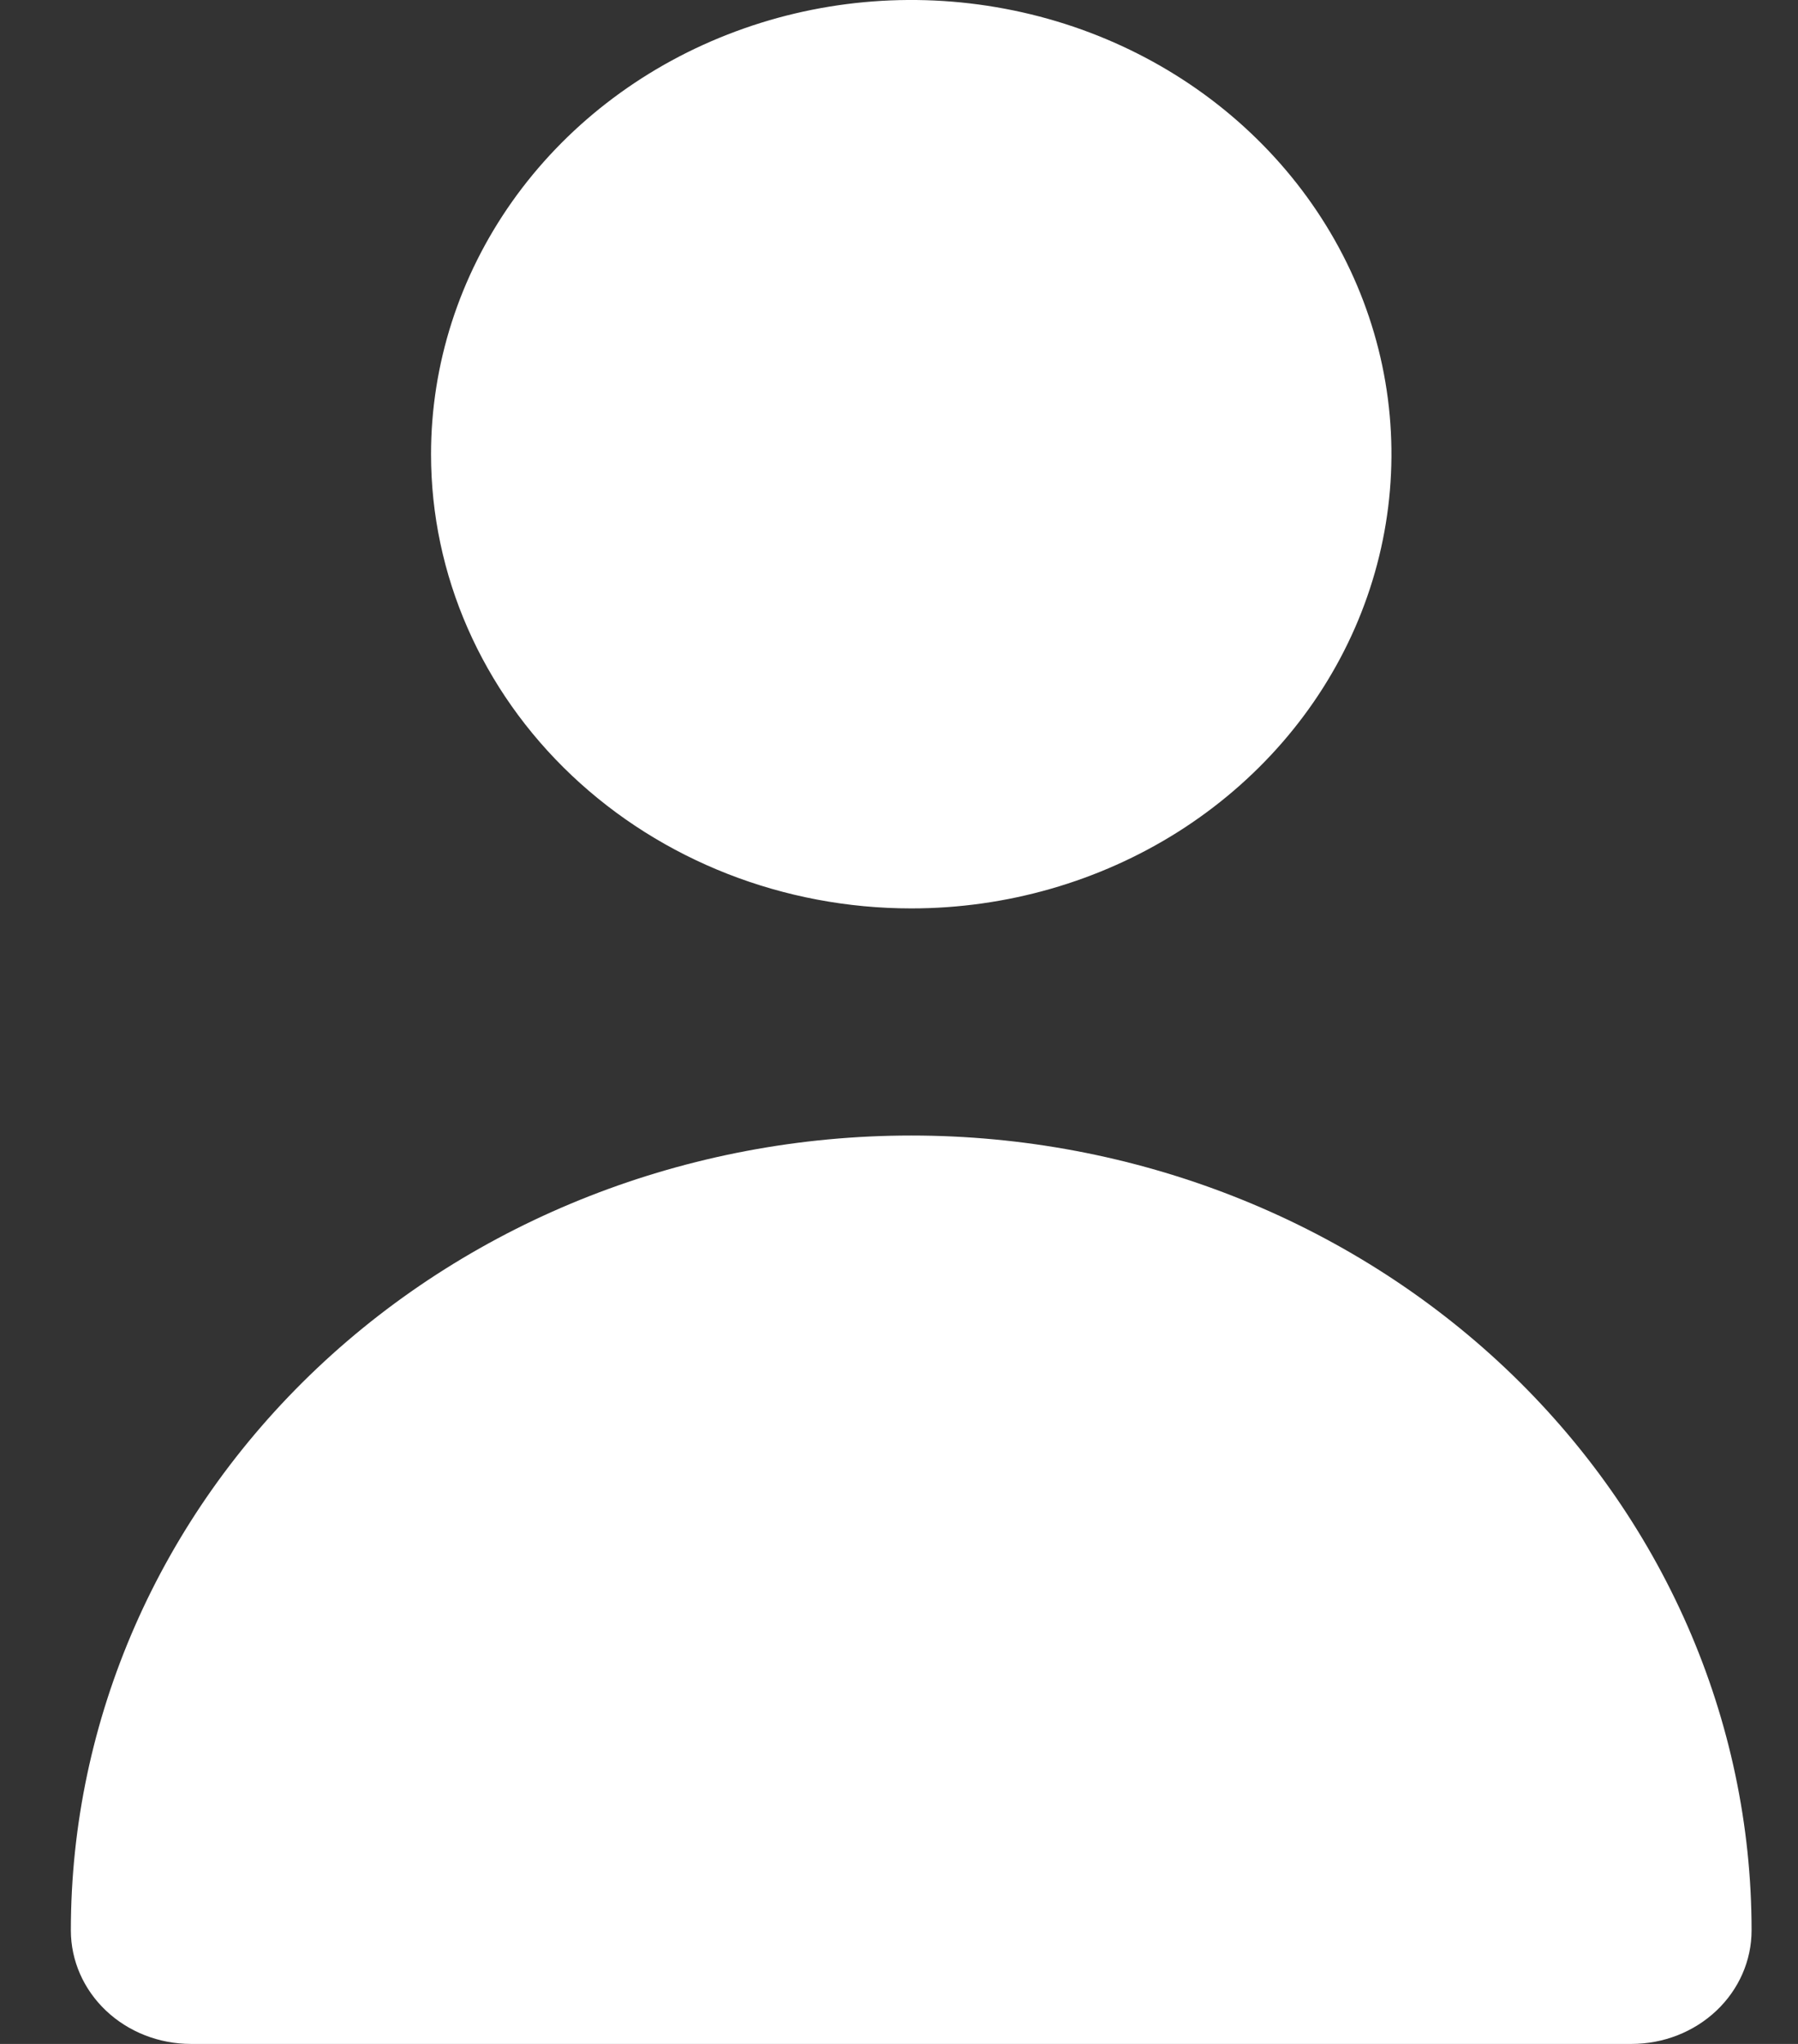 <svg width="22" height="25" viewBox="0 0 22 25" fill="none" xmlns="http://www.w3.org/2000/svg">
<rect x="0" y="0" width="22" height="25" fill="#333333" stroke="none"/>
<path d="M11.15 11.111C12.312 11.111 13.448 10.785 14.414 10.175C15.38 9.564 16.133 8.697 16.578 7.682C17.023 6.666 17.139 5.549 16.913 4.472C16.686 3.394 16.126 2.404 15.304 1.627C14.483 0.85 13.436 0.321 12.296 0.107C11.156 -0.108 9.975 0.002 8.901 0.423C7.827 0.843 6.91 1.555 6.264 2.469C5.619 3.383 5.274 4.457 5.274 5.556C5.274 7.029 5.893 8.442 6.995 9.484C8.097 10.526 9.591 11.111 11.15 11.111ZM19.963 25C20.353 25 20.726 24.854 21.002 24.593C21.277 24.333 21.432 23.98 21.432 23.611C21.432 21.033 20.349 18.56 18.421 16.736C16.492 14.913 13.877 13.889 11.15 13.889C8.423 13.889 5.807 14.913 3.879 16.736C1.951 18.56 0.867 21.033 0.867 23.611C0.867 23.98 1.022 24.333 1.297 24.593C1.573 24.854 1.947 25 2.336 25H19.963Z" fill="white"/>
</svg>
